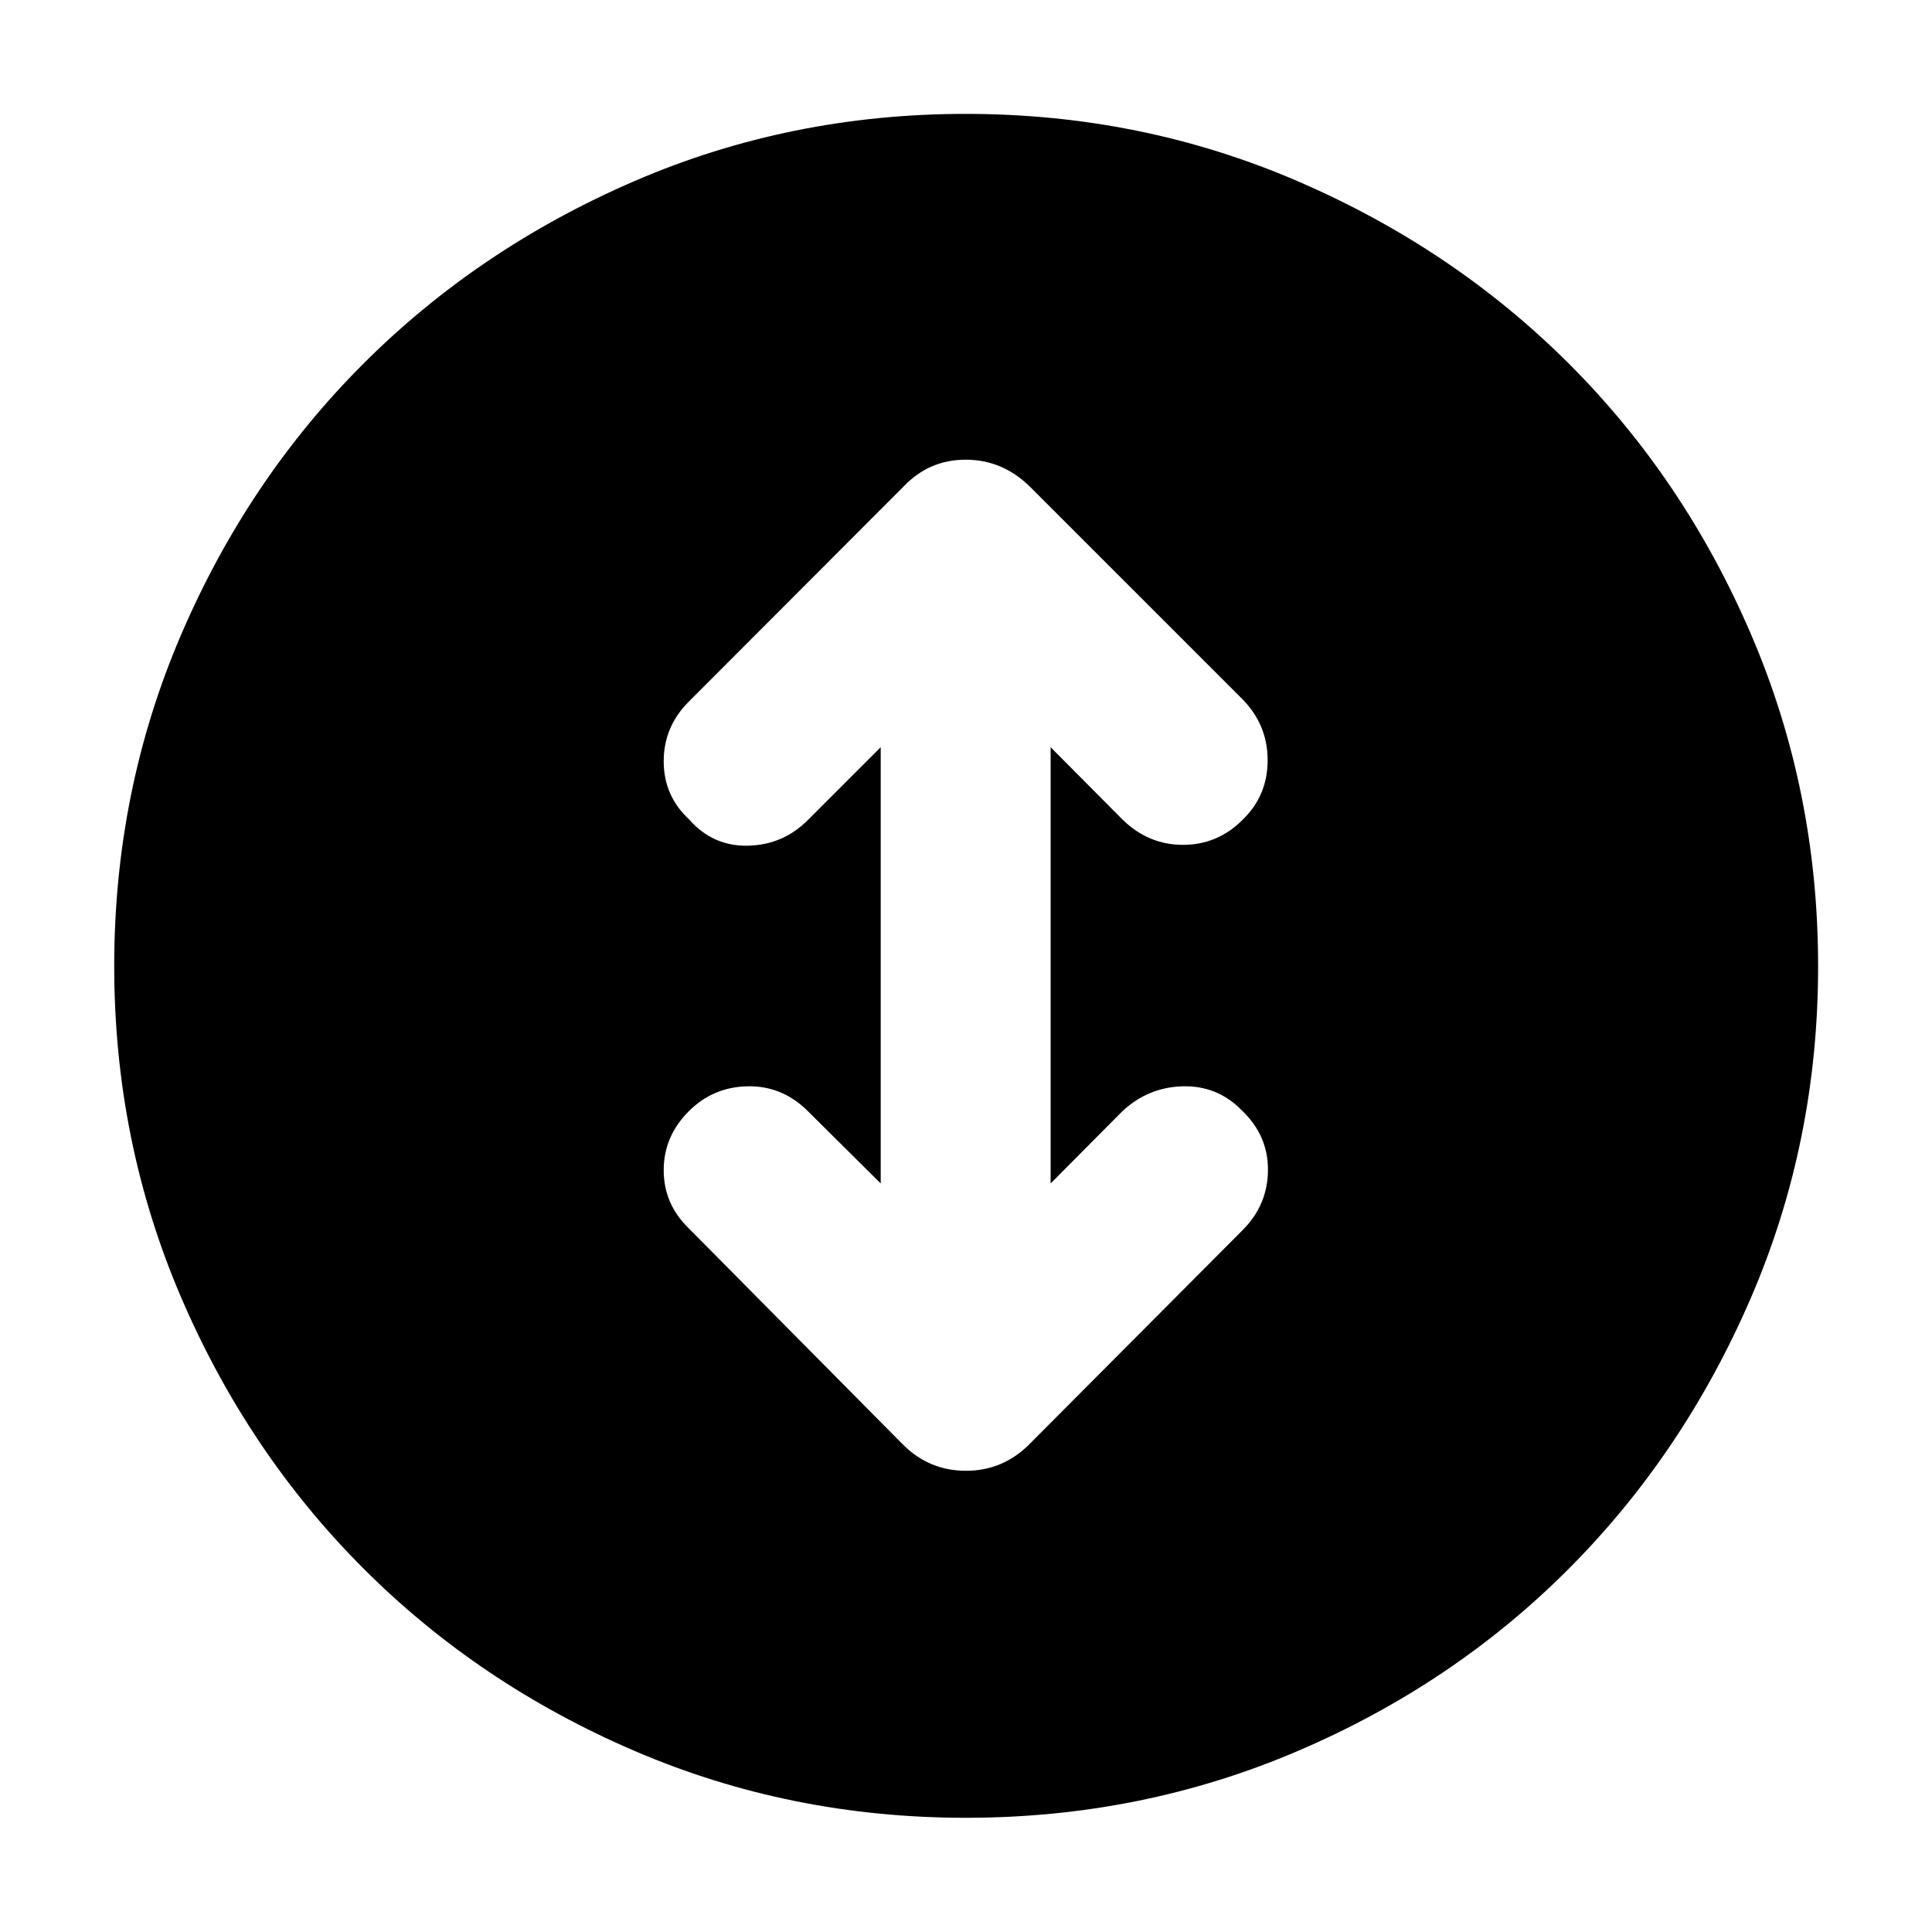 <svg xmlns="http://www.w3.org/2000/svg" height="40" viewBox="0 -960 960 960" width="40"><path d="M479.89-56.75q-87.25 0-164.58-33.23-77.33-33.22-134.74-90.67-57.41-57.45-90.62-134.8-33.2-77.36-33.2-164.53t33.2-164.55q33.21-77.37 90.6-134.74 57.39-57.37 134.71-90.75 77.32-33.39 164.61-33.39 87.29 0 164.75 33.37 77.46 33.36 134.9 90.69 57.44 57.34 90.66 134.79 33.23 77.44 33.23 164.71 0 87.27-33.37 164.67-33.36 77.4-90.69 134.85-57.34 57.45-134.77 90.51-77.43 33.07-164.69 33.07Zm-42.27-315.2-36.71-36.44q-12.66-12.25-29.69-11.83-17.03.42-29.02 12.44-12.41 12.44-12.41 29.24 0 16.8 12.41 28.85l105.81 106.81q13.24 13.7 31.96 13.7t32.02-13.7l105.39-105.81q12.5-12.45 12.66-29.75.17-17.3-12.99-29.83-12.08-12.37-29.3-11.95-17.22.42-30.07 12.4l-35.63 35.87v-216.77l35.63 35.87q12.9 12.65 30.1 12.65 17.19 0 29.52-12.31 12.58-12.08 12.58-29.71 0-17.63-12.5-30.33L511.66-718.27q-13.61-13.31-31.81-13.31t-30.84 13.31L342.2-611.31q-12.41 12.45-12.41 29.59 0 17.13 12.53 28.79 11.87 13.57 29.44 13.15 17.57-.42 29.99-13.07l35.87-35.87v216.77Z"/></svg>